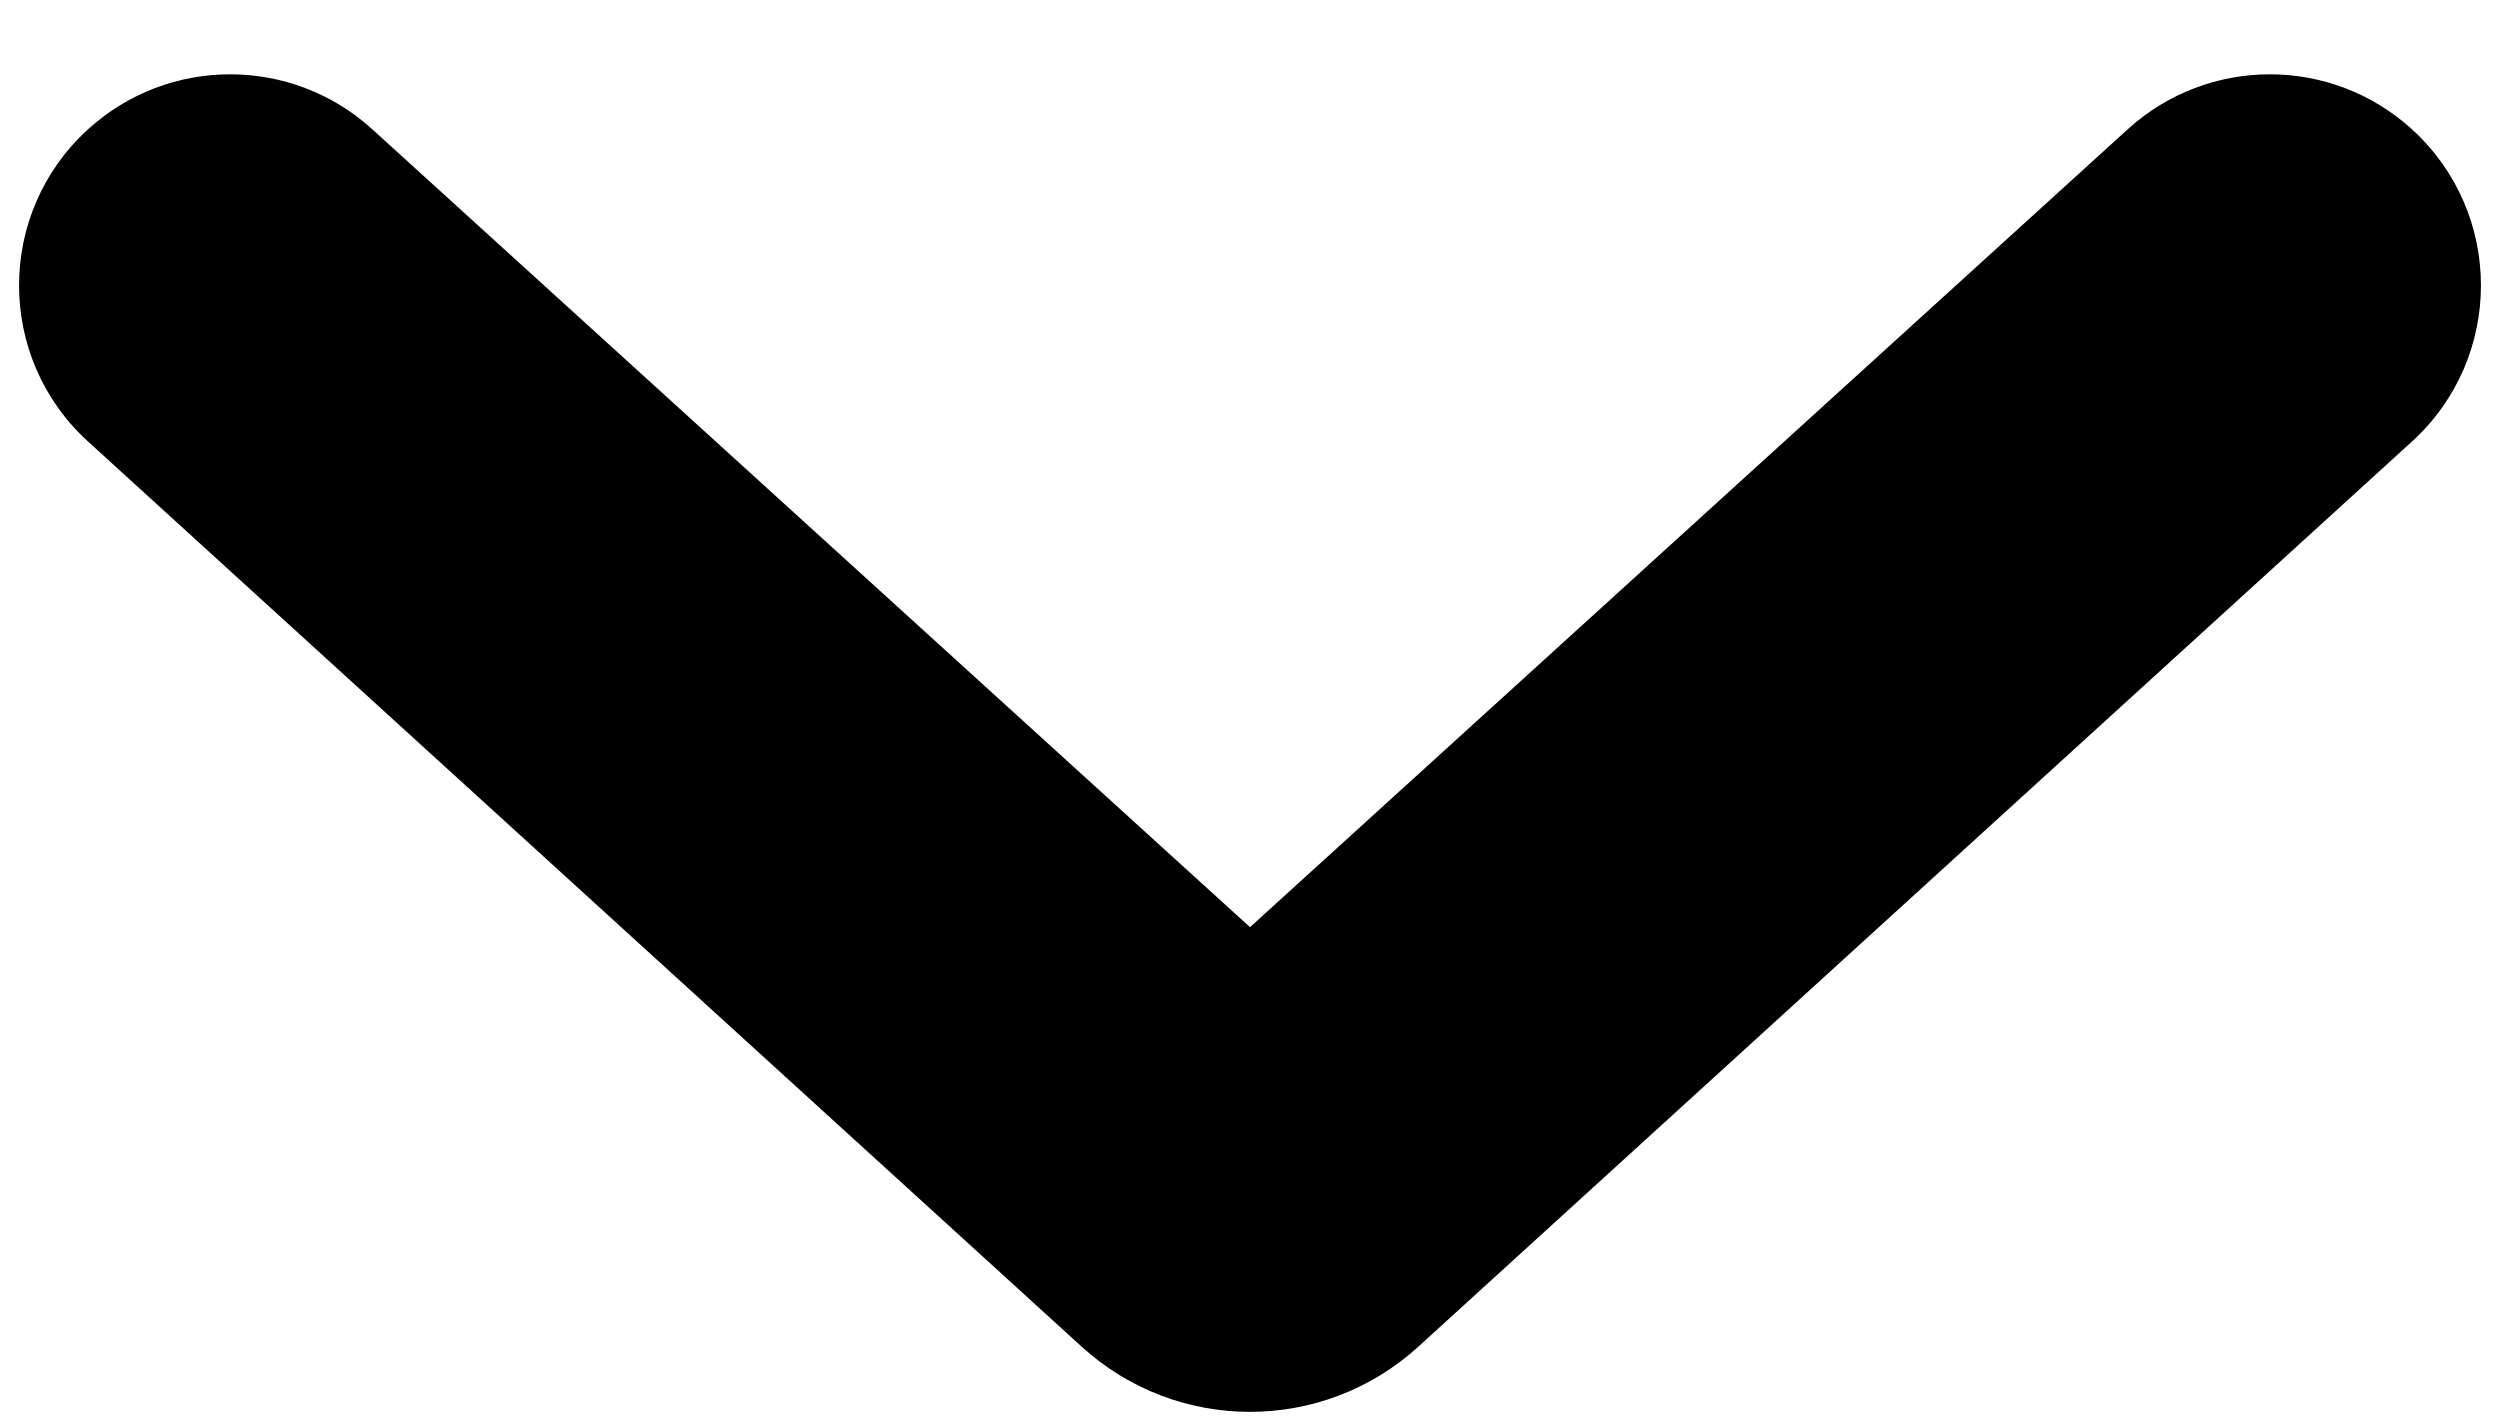 <svg width="30" height="17" viewBox="0 0 30 17" fill="none" xmlns="http://www.w3.org/2000/svg">
<path d="M28.944 1.552C27.978 0.672 26.501 0.672 25.534 1.55L15 11.126L4.466 1.55C3.499 0.672 2.022 0.672 1.056 1.552C-0.047 2.557 -0.047 4.293 1.056 5.298L12.98 16.16C14.125 17.203 15.875 17.203 17.02 16.16L28.944 5.298C30.047 4.293 30.047 2.557 28.944 1.552Z" fill="black"/>
</svg>
